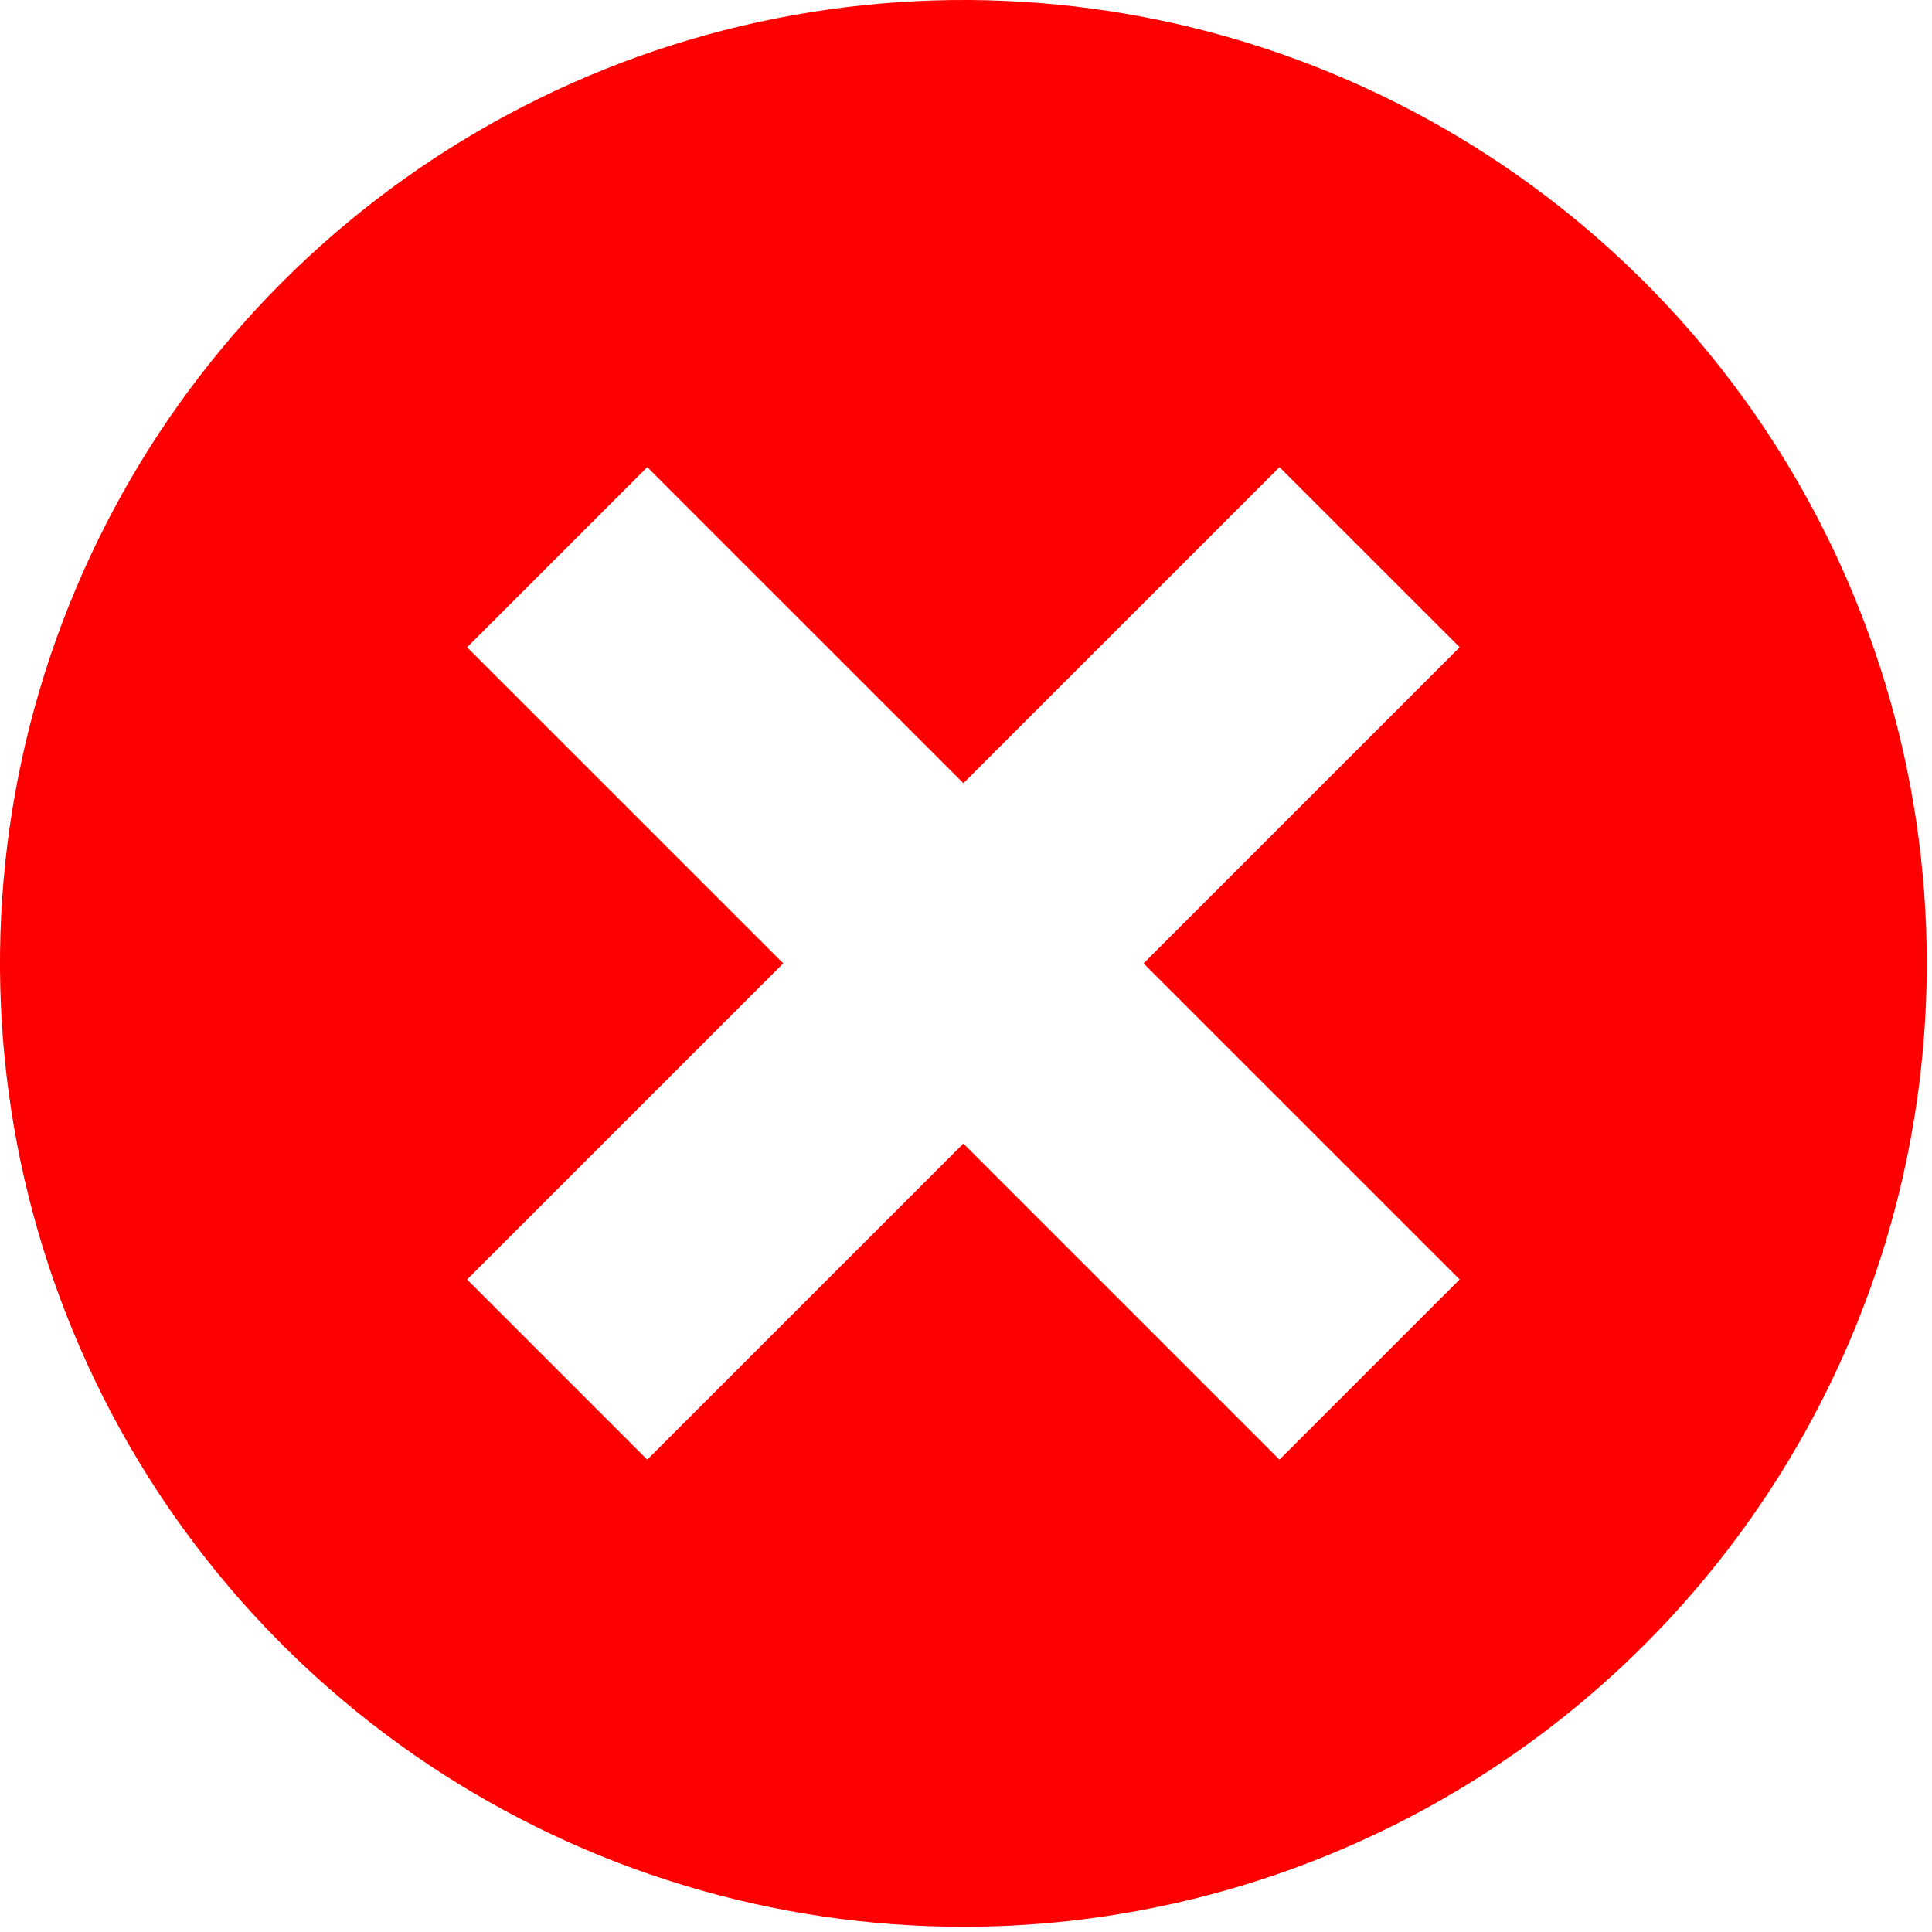 <svg width="51" height="51" viewBox="0 0 51 51" fill="none" xmlns="http://www.w3.org/2000/svg">
<path d="M38.532 17.086L33.775 12.331L25.431 20.674L17.086 12.331L12.33 17.086L20.675 25.43L12.33 33.775L17.086 38.531L25.431 30.187L33.775 38.531L38.532 33.775L30.187 25.431L38.532 17.086ZM25.432 50.862C20.402 50.862 15.485 49.371 11.303 46.577C7.121 43.782 3.861 39.811 1.936 35.164C0.011 30.517 -0.493 25.404 0.488 20.471C1.47 15.537 3.891 11.006 7.448 7.449C11.004 3.893 15.536 1.47 20.469 0.489C25.402 -0.493 30.515 0.011 35.162 1.935C39.809 3.86 43.781 7.119 46.576 11.302C49.37 15.483 50.862 20.4 50.862 25.43C50.862 32.175 48.183 38.643 43.413 43.413C38.644 48.182 32.176 50.862 25.431 50.862H25.432Z" fill="#FF0000"/>
</svg>
